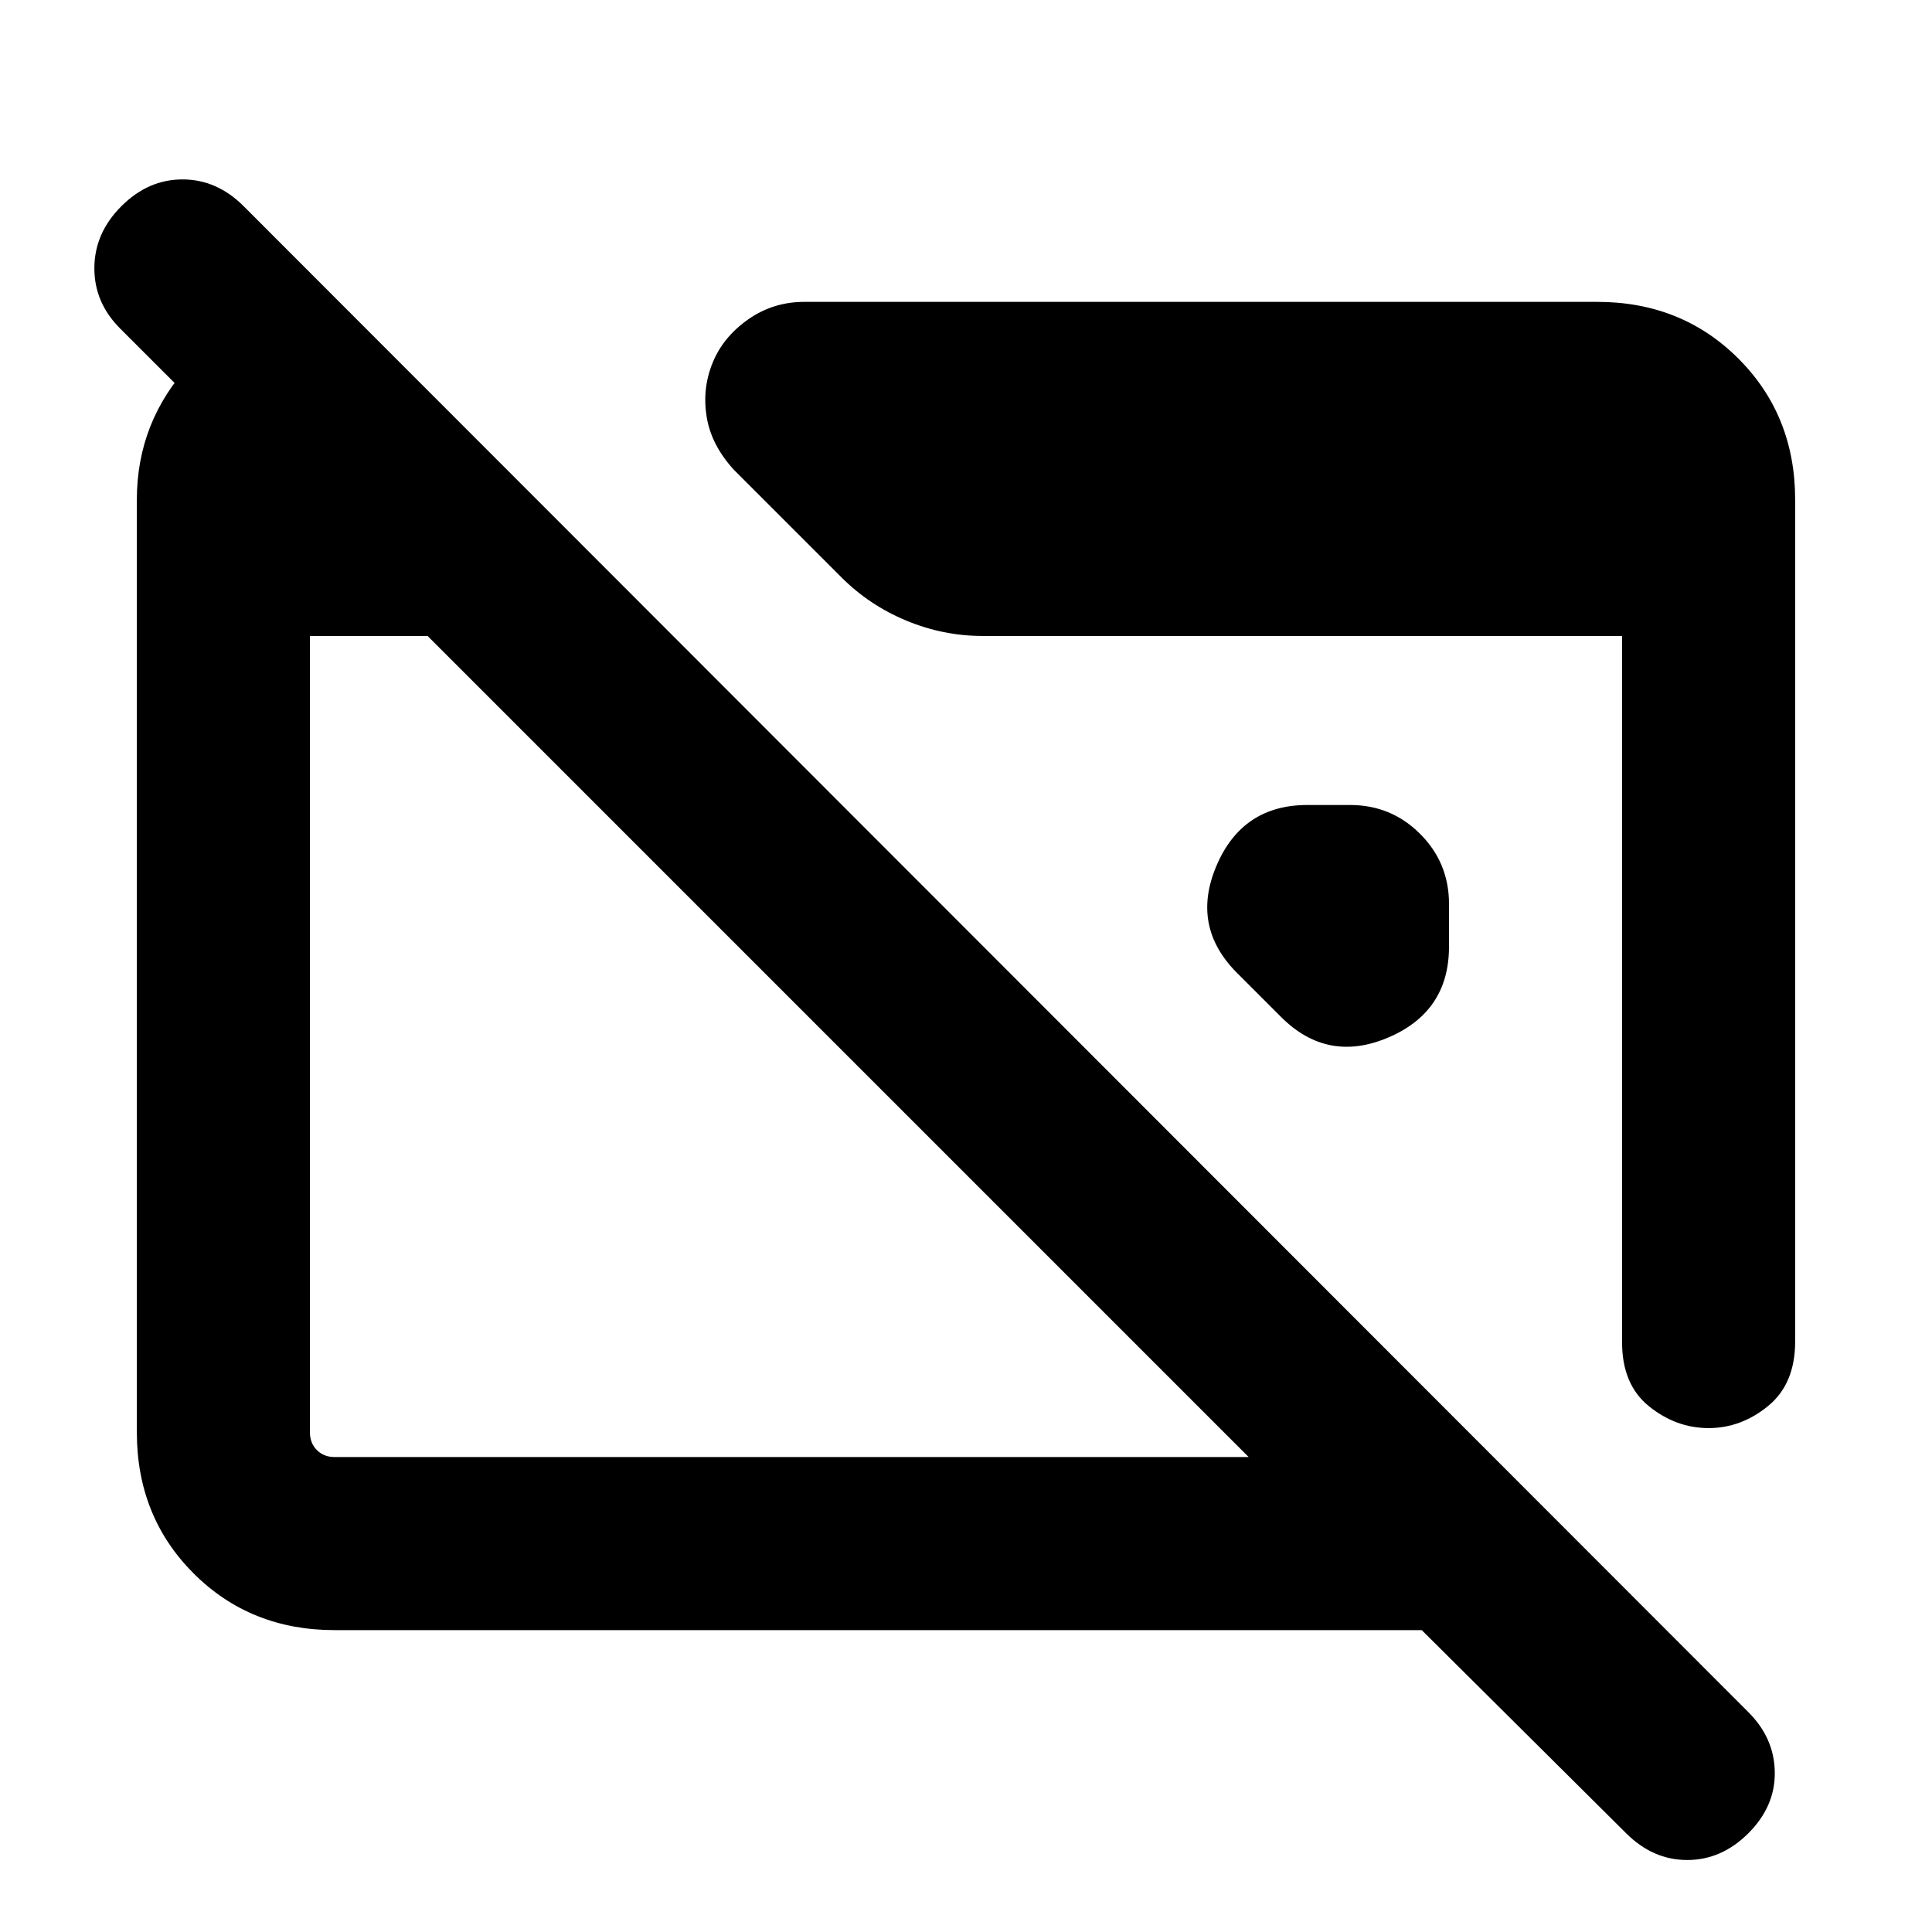 <svg xmlns="http://www.w3.org/2000/svg" height="24" viewBox="0 -960 960 960" width="24"><path d="M166.31-150q-41.92 0-70.12-28.19Q68-206.39 68-248.31v-463.38q0-38.92 26.69-67.62Q121.39-808 160.31-810H168v121.54L59.69-796.77q-12.92-12.92-12.8-30.19.11-17.27 13.42-30.58 13.31-13.31 30.38-13.31 17.08 0 30.39 13.31l747.69 748.31q12.92 12.92 13.11 29.88.2 16.96-13.11 30.27-13.31 13.31-30.38 13.31-17.08 0-30.39-13.31L706.46-150H166.31Zm0-86h454.15l-408-408H154v395.69q0 5.39 3.46 8.85t8.85 3.46ZM892-711.69v418.31q0 21-13.42 32-13.43 10.99-29.58 10.99t-29.58-10.8Q806-272 806-293v-351H488.15q-19.46 0-37.8-7.62-18.35-7.61-32.2-21.46l-53.46-53.46q-11.23-12.23-13.54-26.27-2.3-14.03 2.93-26.88t17.65-21.58q12.42-8.73 27.89-8.73h394.07q41.92 0 70.12 28.19Q892-753.61 892-711.69ZM720-510.85v21.24q0 32.3-30.19 45.15-30.19 12.85-53.27-10.23l-21.85-21.85q-23.08-23.08-10.23-53.27Q617.31-560 649.61-560h21.24q20.46 0 34.8 14.35Q720-531.31 720-510.85Z"/></svg>